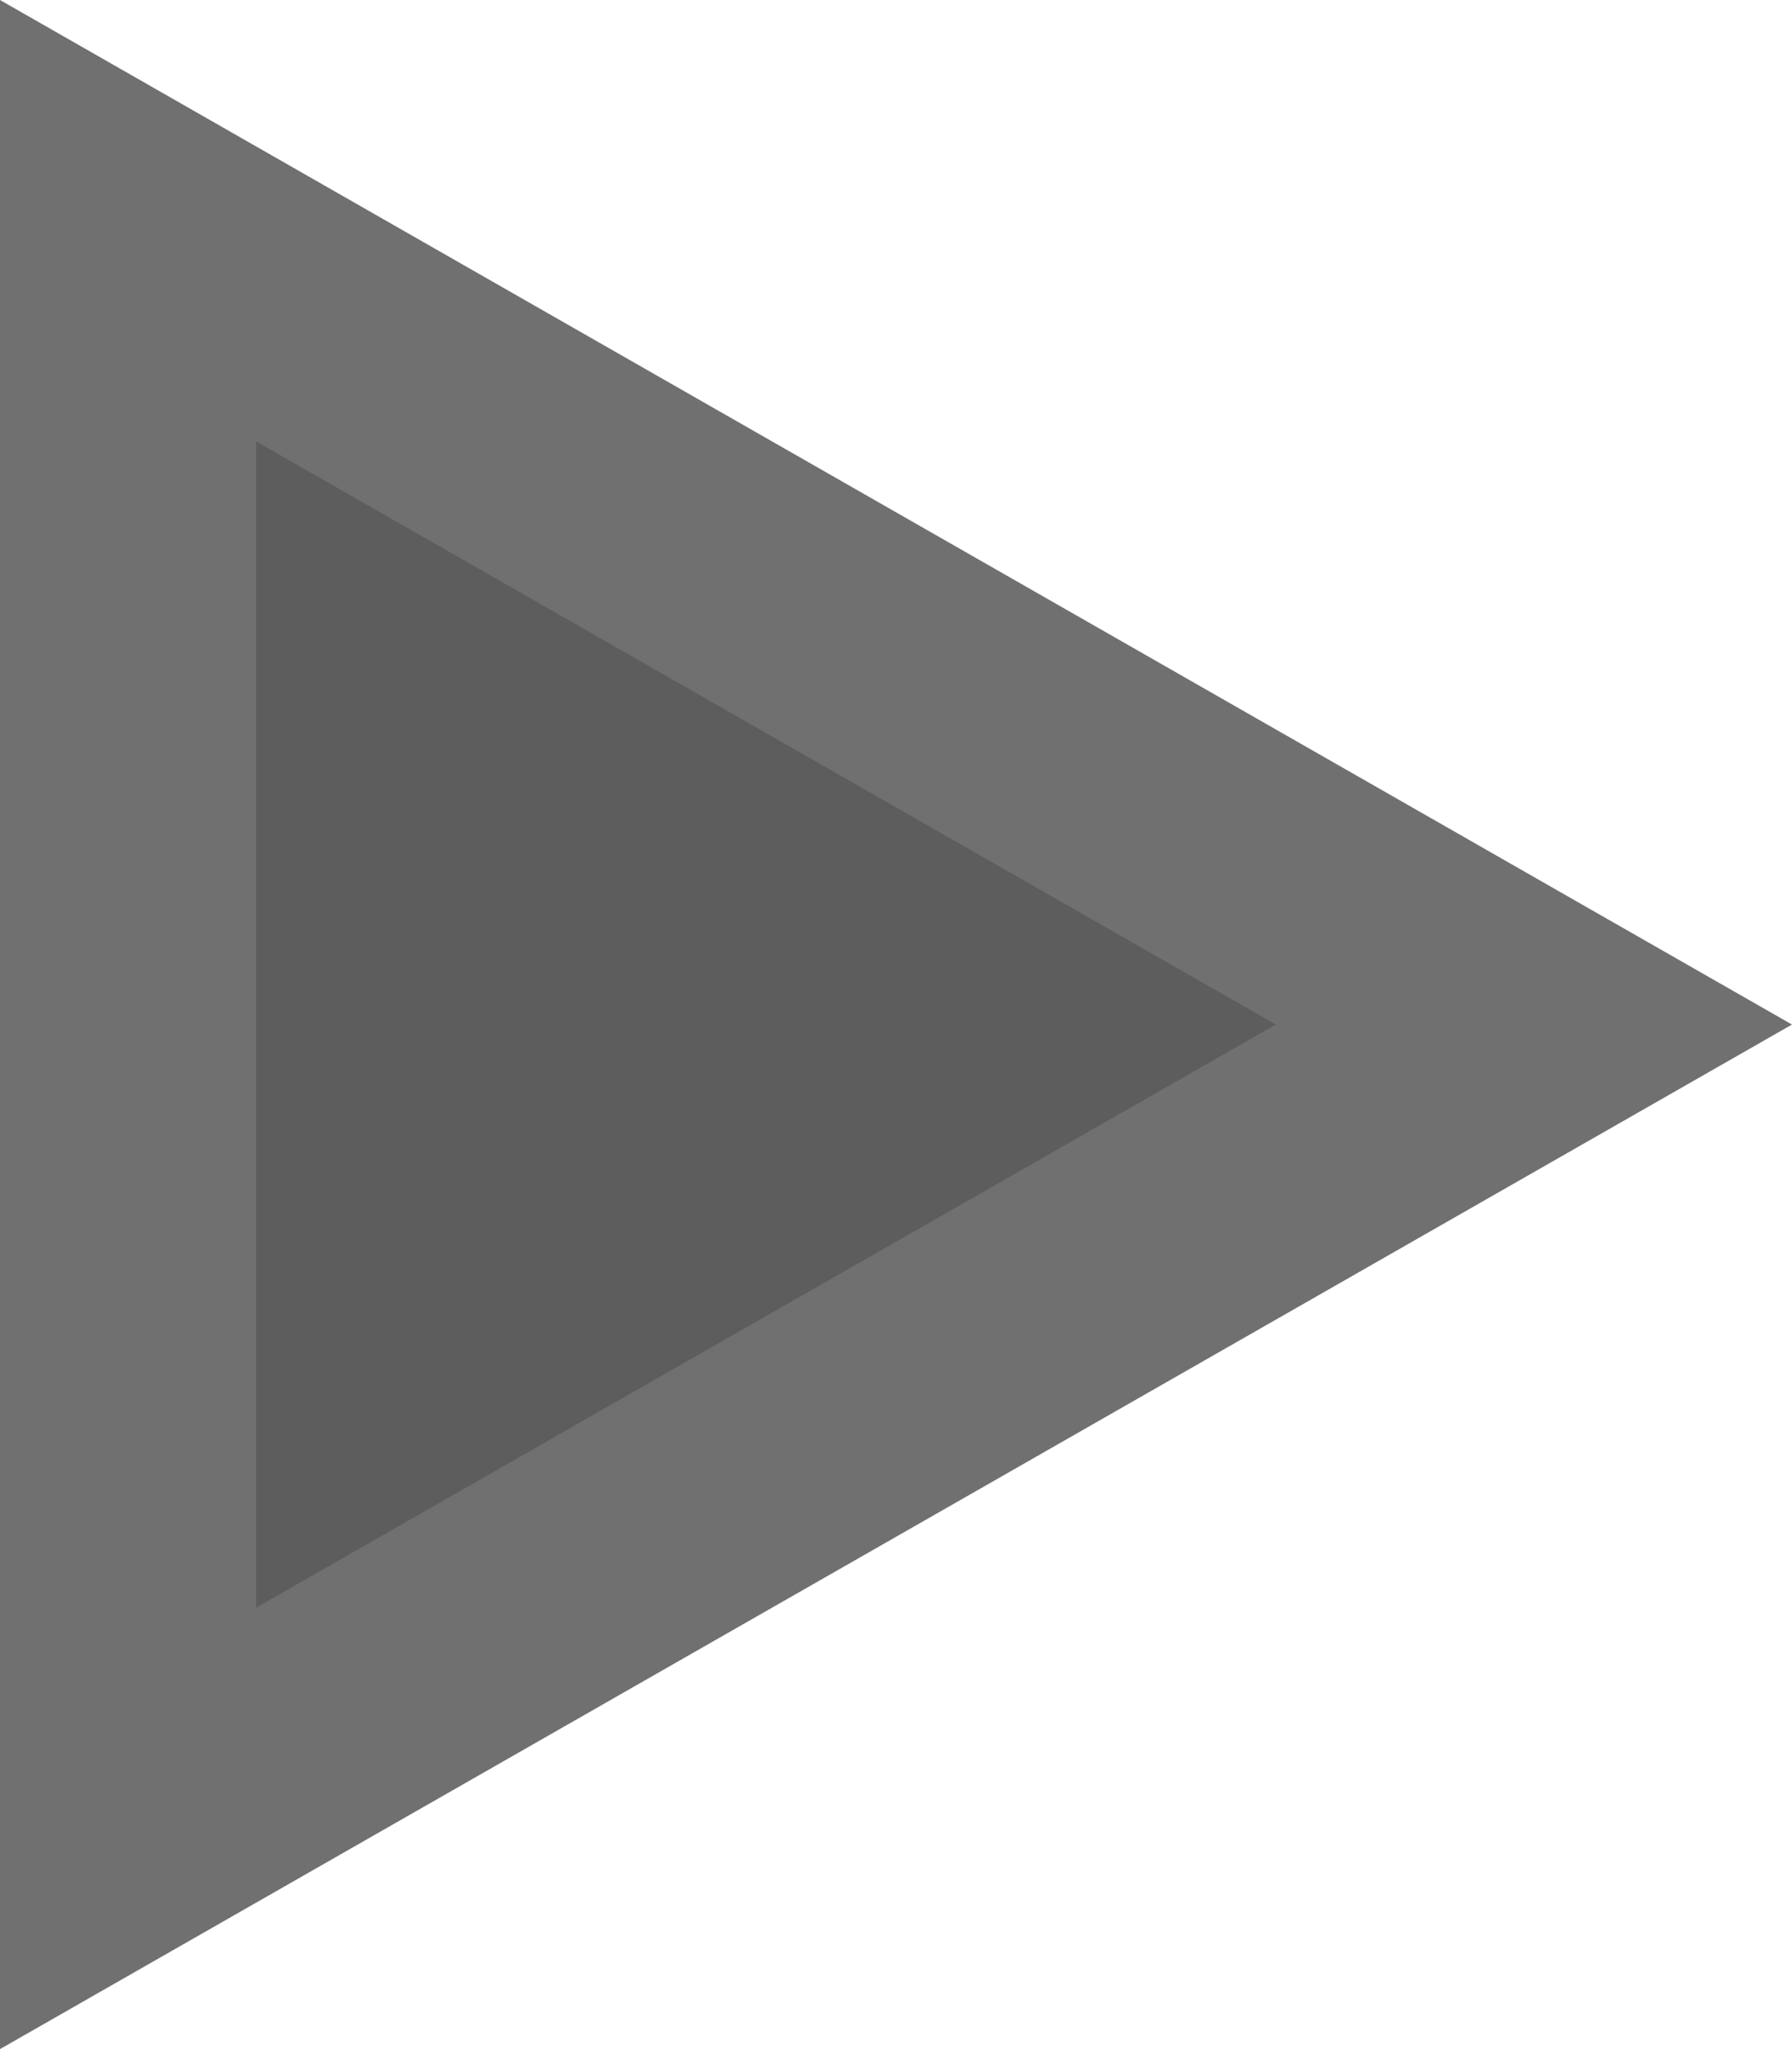 <svg xmlns="http://www.w3.org/2000/svg" width="7" height="8" viewBox="0 0 7 8">
  <g id="Polygon_5" data-name="Polygon 5" transform="translate(7) rotate(90)" fill="#5d5d5d">
    <path d="M 7.138 6.5 L 0.862 6.5 L 4 1.008 L 7.138 6.5 Z" stroke="none"/>
    <path d="M 4 2.016 L 1.723 6 L 6.277 6 L 4 2.016 M 4 0 L 8 7 L -4.76837158203125e-07 7 L 4 0 Z" stroke="none" fill="#707070"/>
  </g>
</svg>
